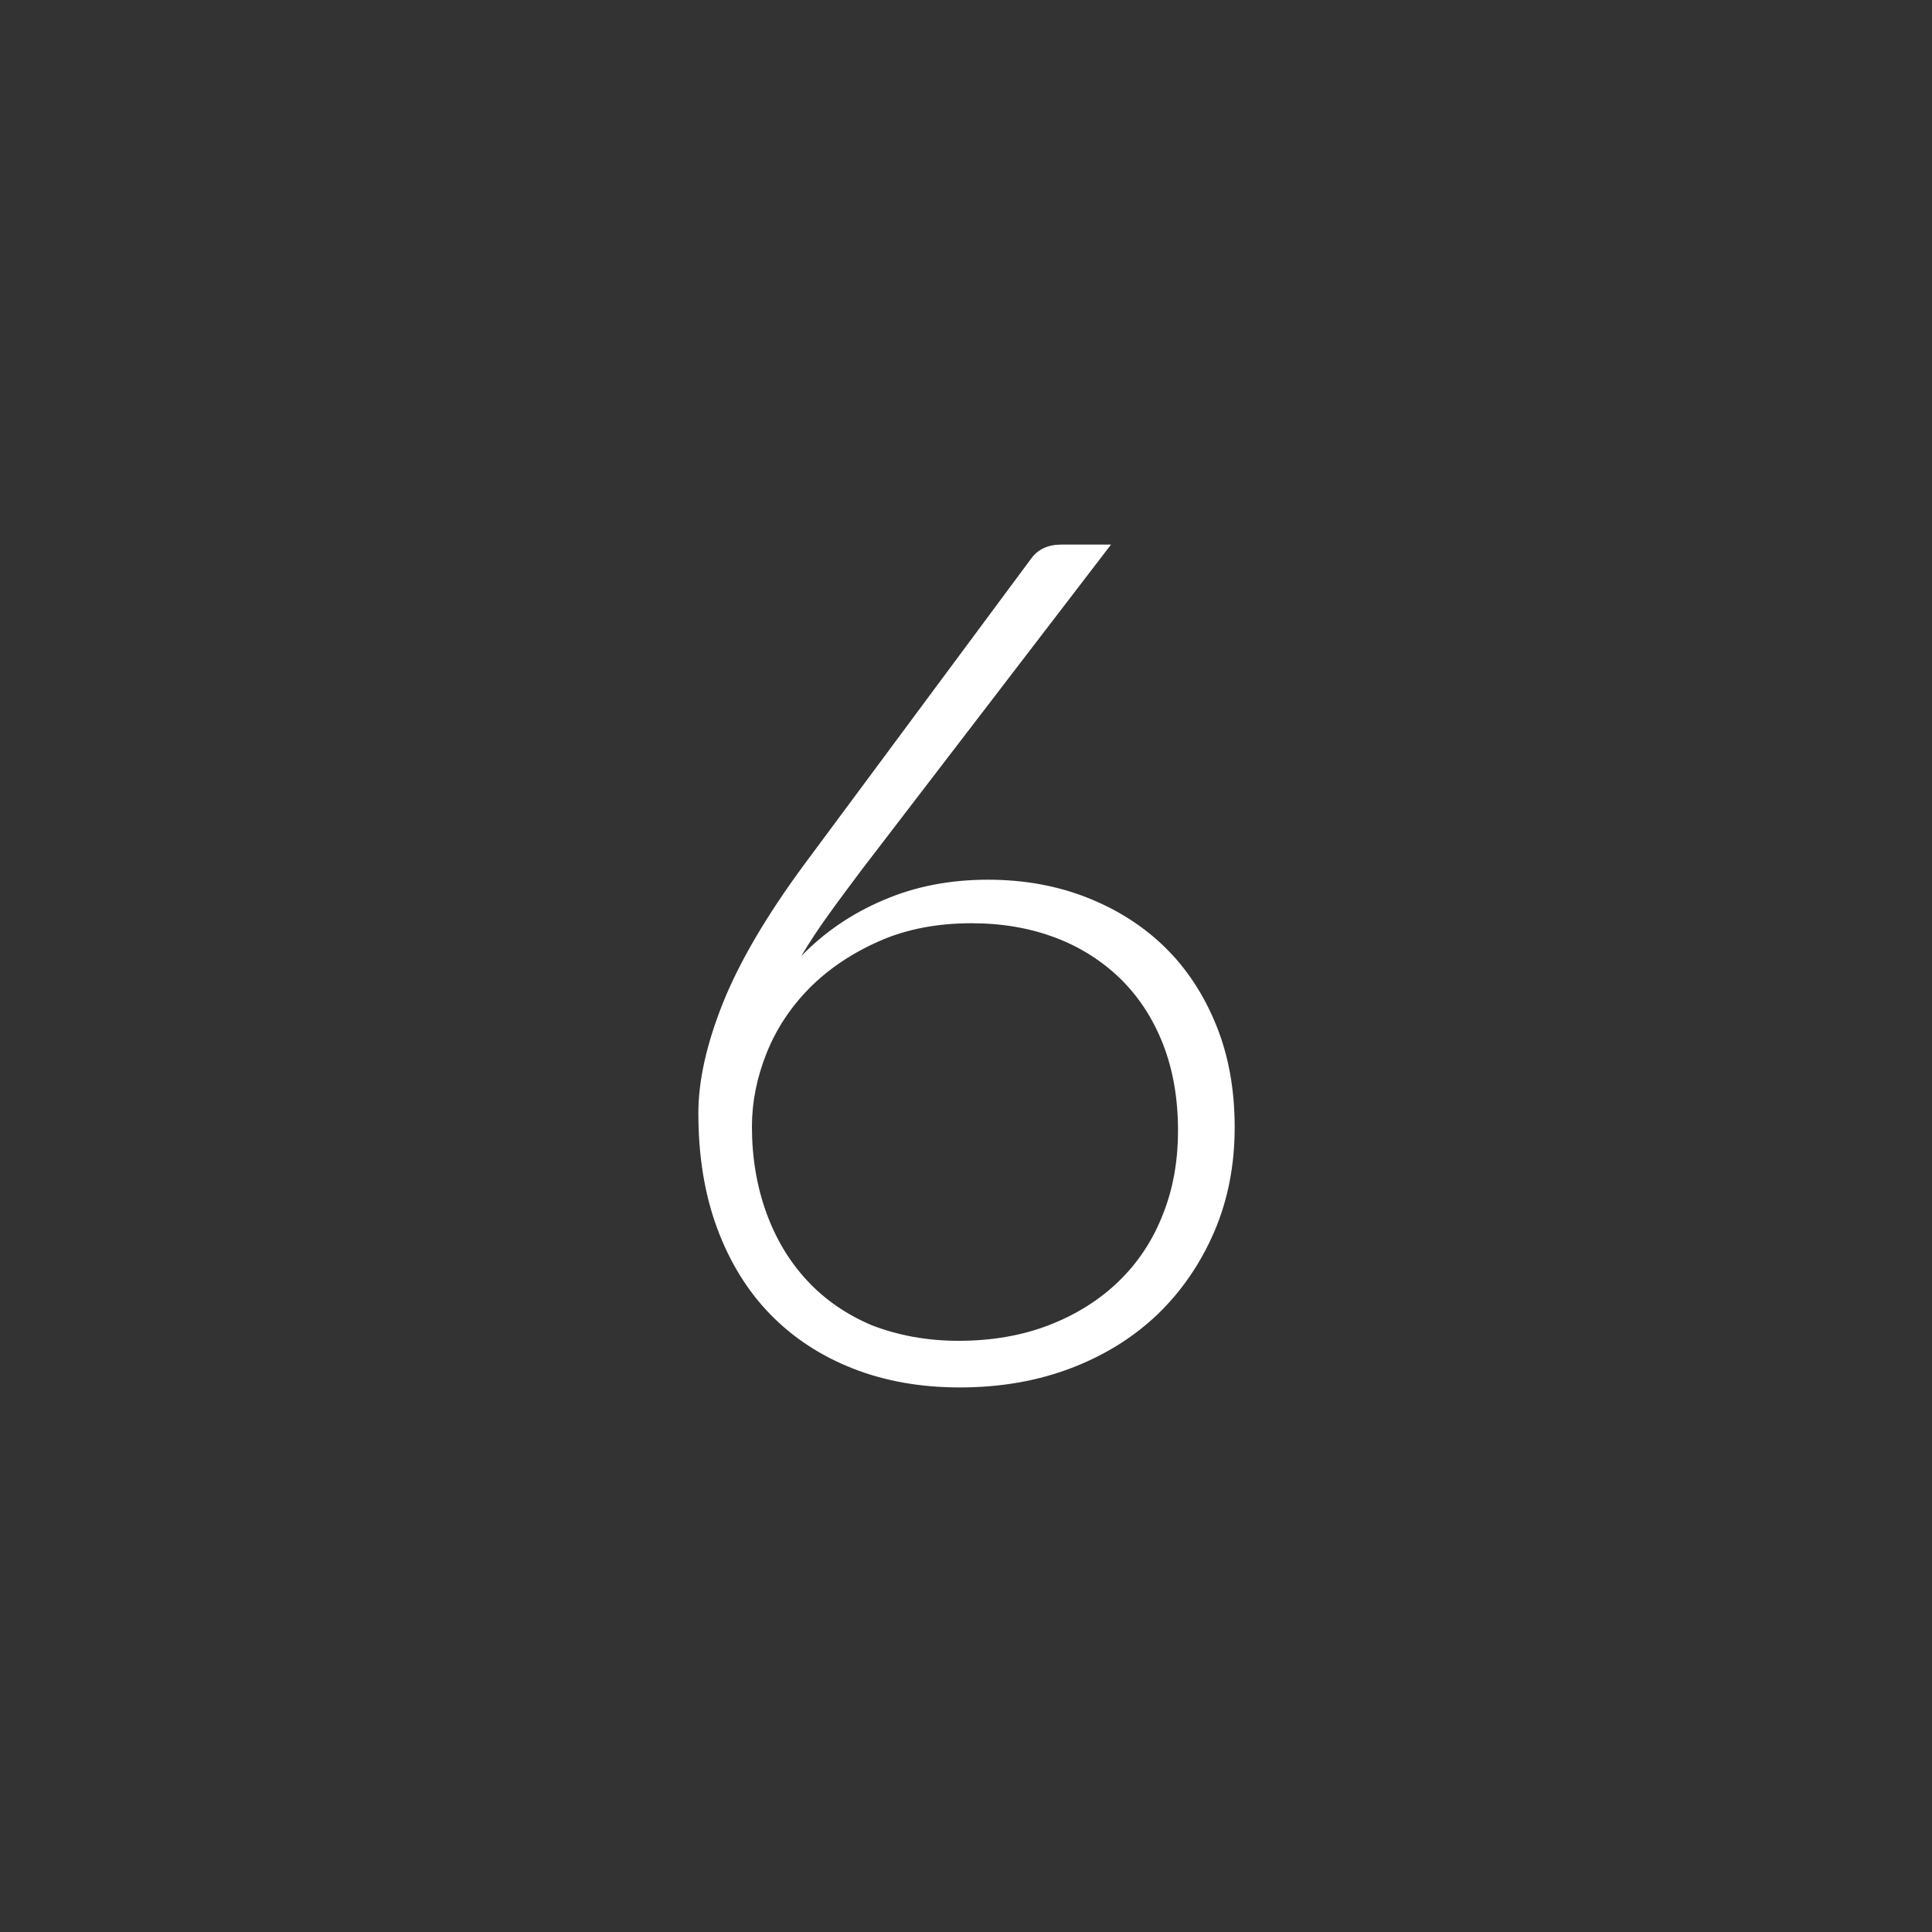<?xml version="1.0" encoding="utf-8"?>
<!-- Generator: Adobe Illustrator 21.1.0, SVG Export Plug-In . SVG Version: 6.00 Build 0)  -->
<svg version="1.1" id="Layer_1" xmlns="http://www.w3.org/2000/svg" xmlns:xlink="http://www.w3.org/1999/xlink" x="0px" y="0px"
	 viewBox="0 0 750 750" style="enable-background:new 0 0 750 750;" xml:space="preserve">
<rect x="0" y="0" width="750" height="750" fill="#333333" stroke="none"/>
<path style="fill:#FFFFFF;" d="M334.7,337.4c-4.7,6.3-9.1,12.1-13,17.6c-4,5.5-7.5,10.9-10.7,16.2c9-9.3,19.7-16.6,32-21.8
	c12.3-5.3,25.8-7.9,40.5-7.9c13.9,0,26.7,2.3,38.4,6.9c11.7,4.6,21.8,11,30.3,19.3s15.1,18.4,19.9,30.2c4.8,11.8,7.2,25,7.2,39.7
	s-2.6,28.1-7.9,40.5c-5.3,12.3-12.6,23-21.9,32c-9.4,9-20.6,16-33.7,21s-27.5,7.5-43.2,7.5c-15.1,0-28.9-2.4-41.4-7.3
	c-12.5-4.9-23.2-11.9-32.1-21c-8.9-9.1-15.8-20.3-20.7-33.5c-4.9-13.2-7.3-28.1-7.3-44.7c0-12.6,3.2-26.9,9.6-42.9
	c6.4-15.9,16.9-33.8,31.5-53.6l88.2-118.9c2.6-3.5,6.5-5.3,11.7-5.3h19.2L334.7,337.4z M372.1,520.5c13.1,0,24.9-2.1,35.4-6.2
	c10.5-4.1,19.5-9.8,26.9-17s13.1-15.8,17-25.8c4-10,5.9-20.8,5.9-32.6c0-12.3-1.9-23.5-5.8-33.5S442.1,387,435,380
	c-7.1-6.9-15.5-12.3-25.3-16s-20.6-5.6-32.5-5.6c-13.4,0-25.4,2.3-36,7s-19.5,10.7-26.9,18.1c-7.3,7.4-12.9,15.8-16.7,25.3
	c-3.8,9.5-5.7,19-5.7,28.6c0,12,1.9,23.2,5.6,33.4c3.7,10.2,9,19,15.9,26.4s15.2,13.1,25.1,17.3
	C348.7,518.4,359.8,520.5,372.1,520.5z"/>
</svg>
